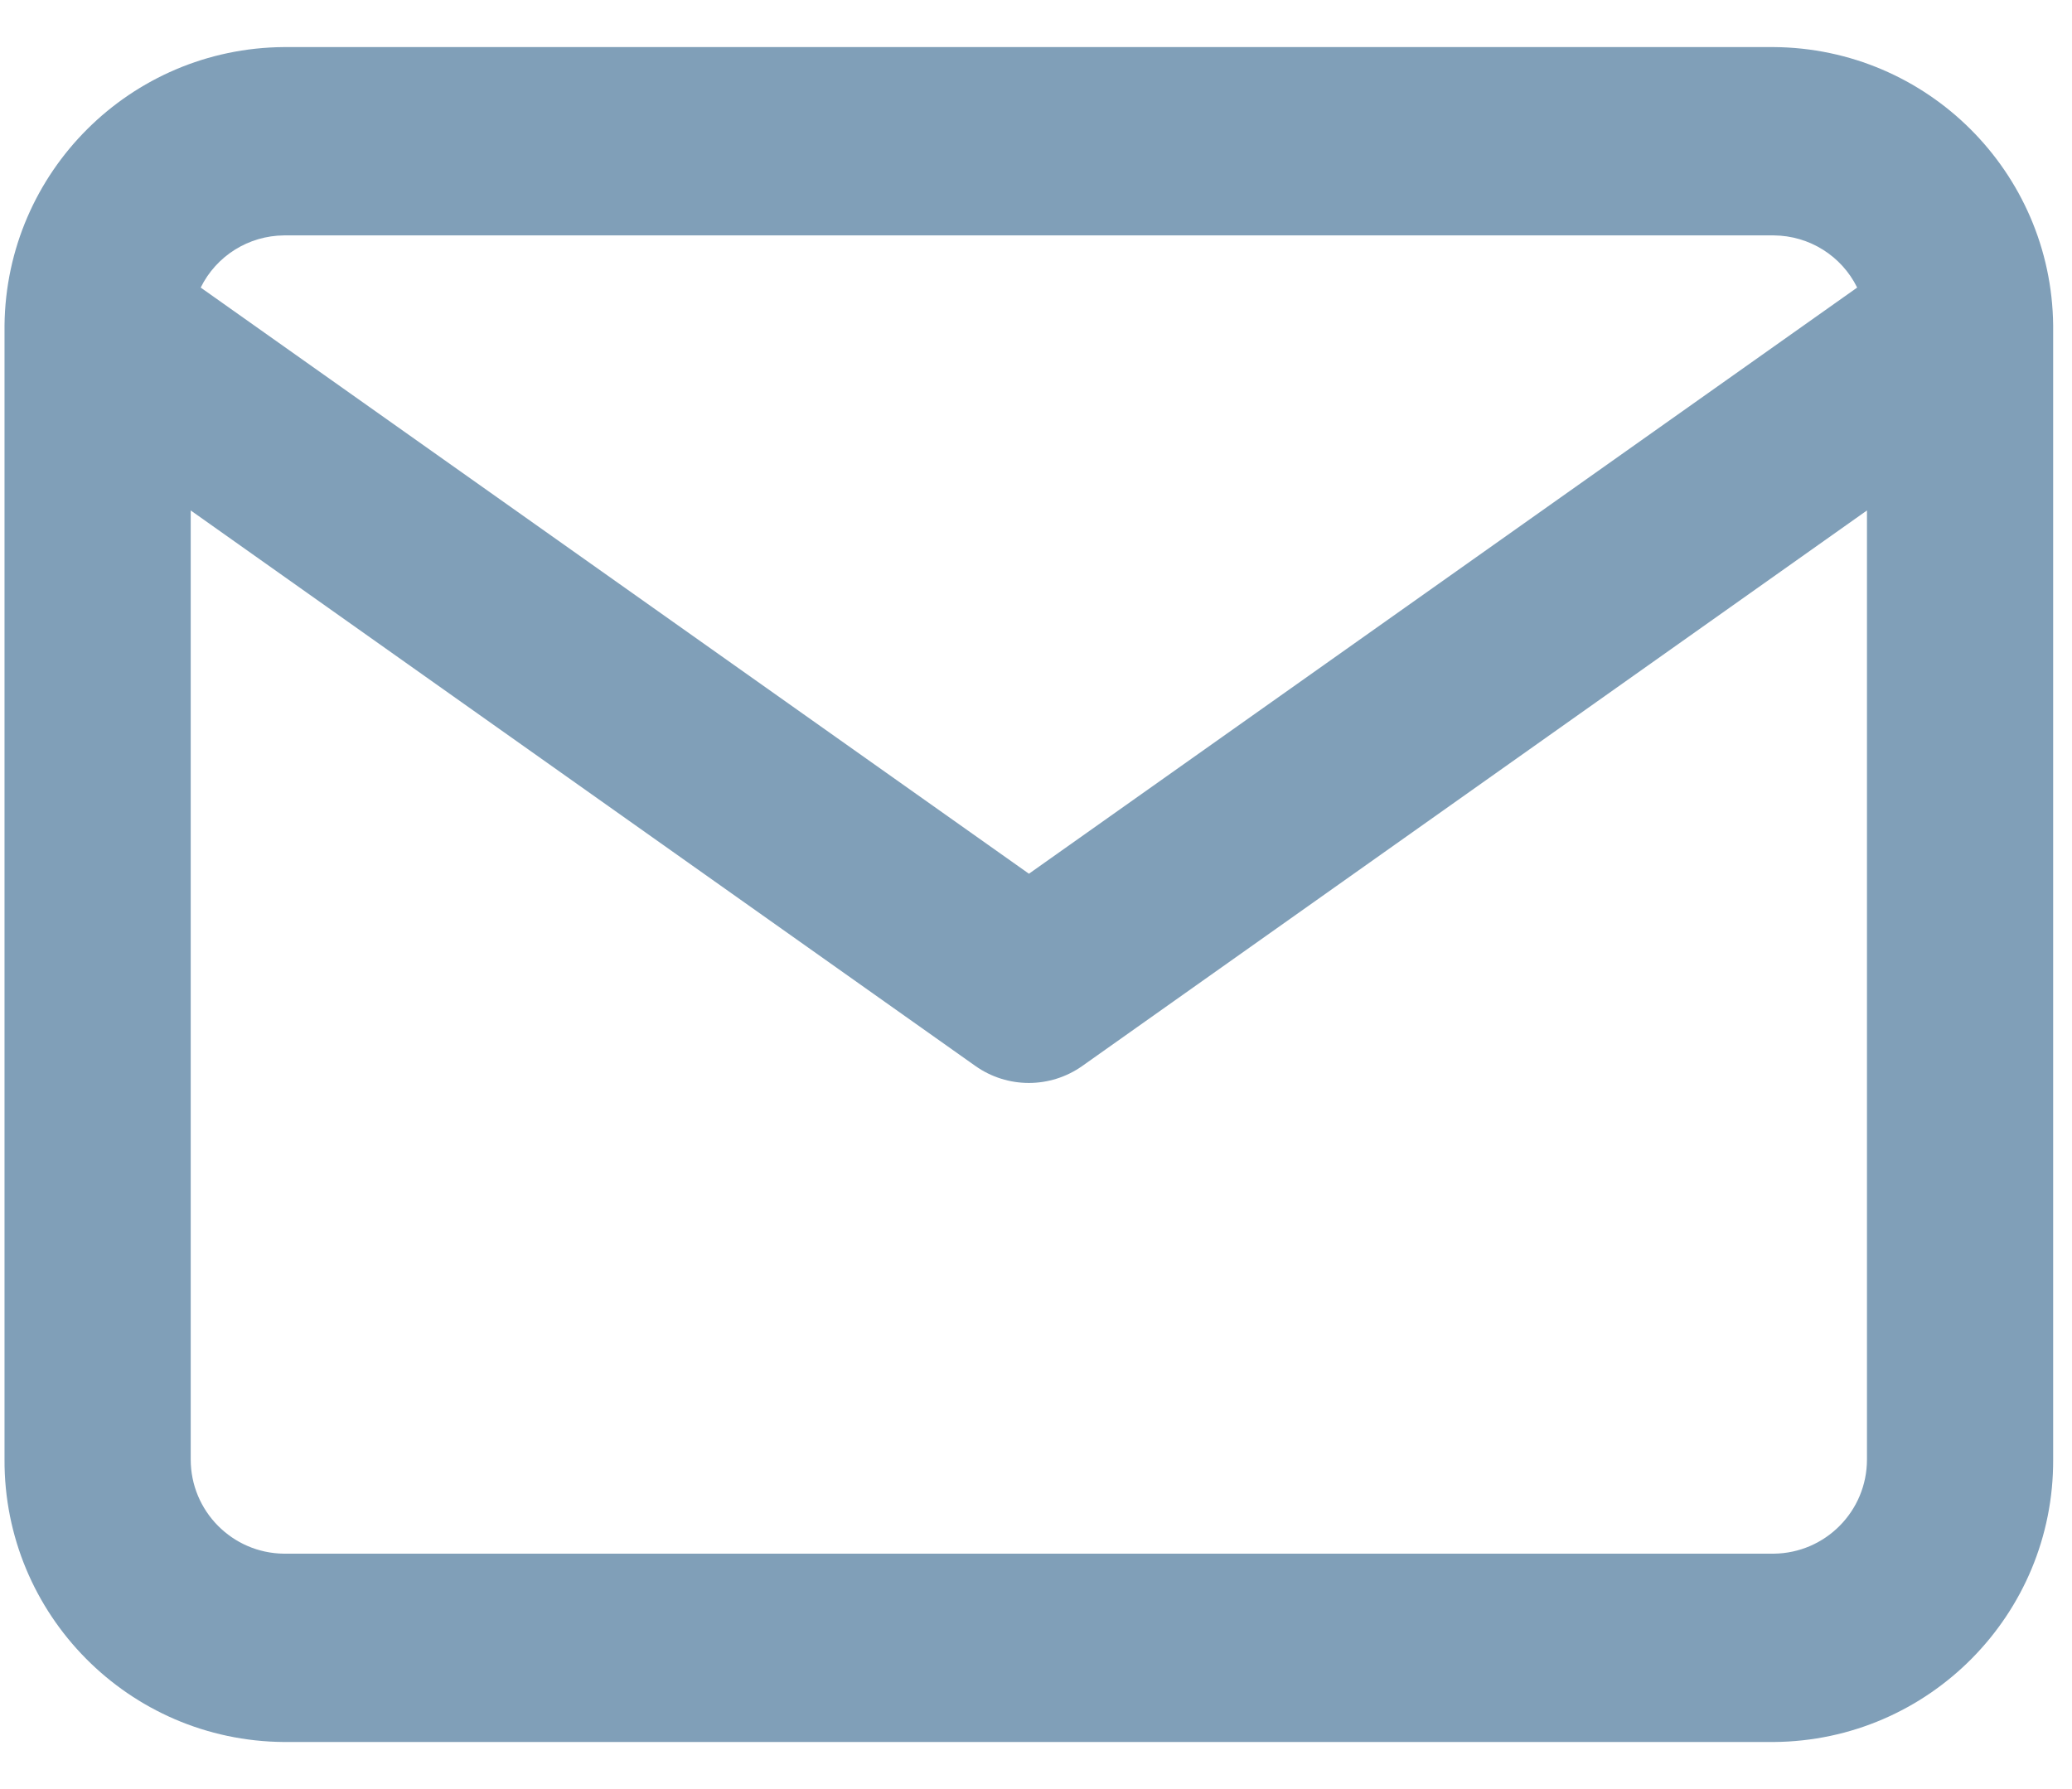 <svg width="22" height="19" viewBox="0 0 22 19" fill="none" xmlns="http://www.w3.org/2000/svg">
<path fill-rule="evenodd" clip-rule="evenodd" d="M3.014 18.5C1.368 18.488 0.041 17.146 0.048 15.5V3.534C0.048 3.507 0.048 3.481 0.048 3.455C0.066 1.826 1.385 0.512 3.014 0.5L18.834 0.5C20.463 0.512 21.782 1.826 21.8 3.455C21.8 3.481 21.8 3.507 21.8 3.534V15.5C21.807 17.146 20.48 18.488 18.834 18.5H3.014ZM2.025 15.5C2.025 16.048 2.466 16.494 3.014 16.5H18.834C19.382 16.494 19.823 16.048 19.823 15.5V5.421L11.491 11.321C11.151 11.561 10.697 11.561 10.357 11.321L2.025 5.421L2.025 15.5ZM10.925 9.279L19.719 3.054C19.553 2.717 19.211 2.503 18.835 2.5L3.015 2.5C2.639 2.503 2.297 2.717 2.131 3.054L10.925 9.279Z" fill="#809FB8"/>
</svg>
